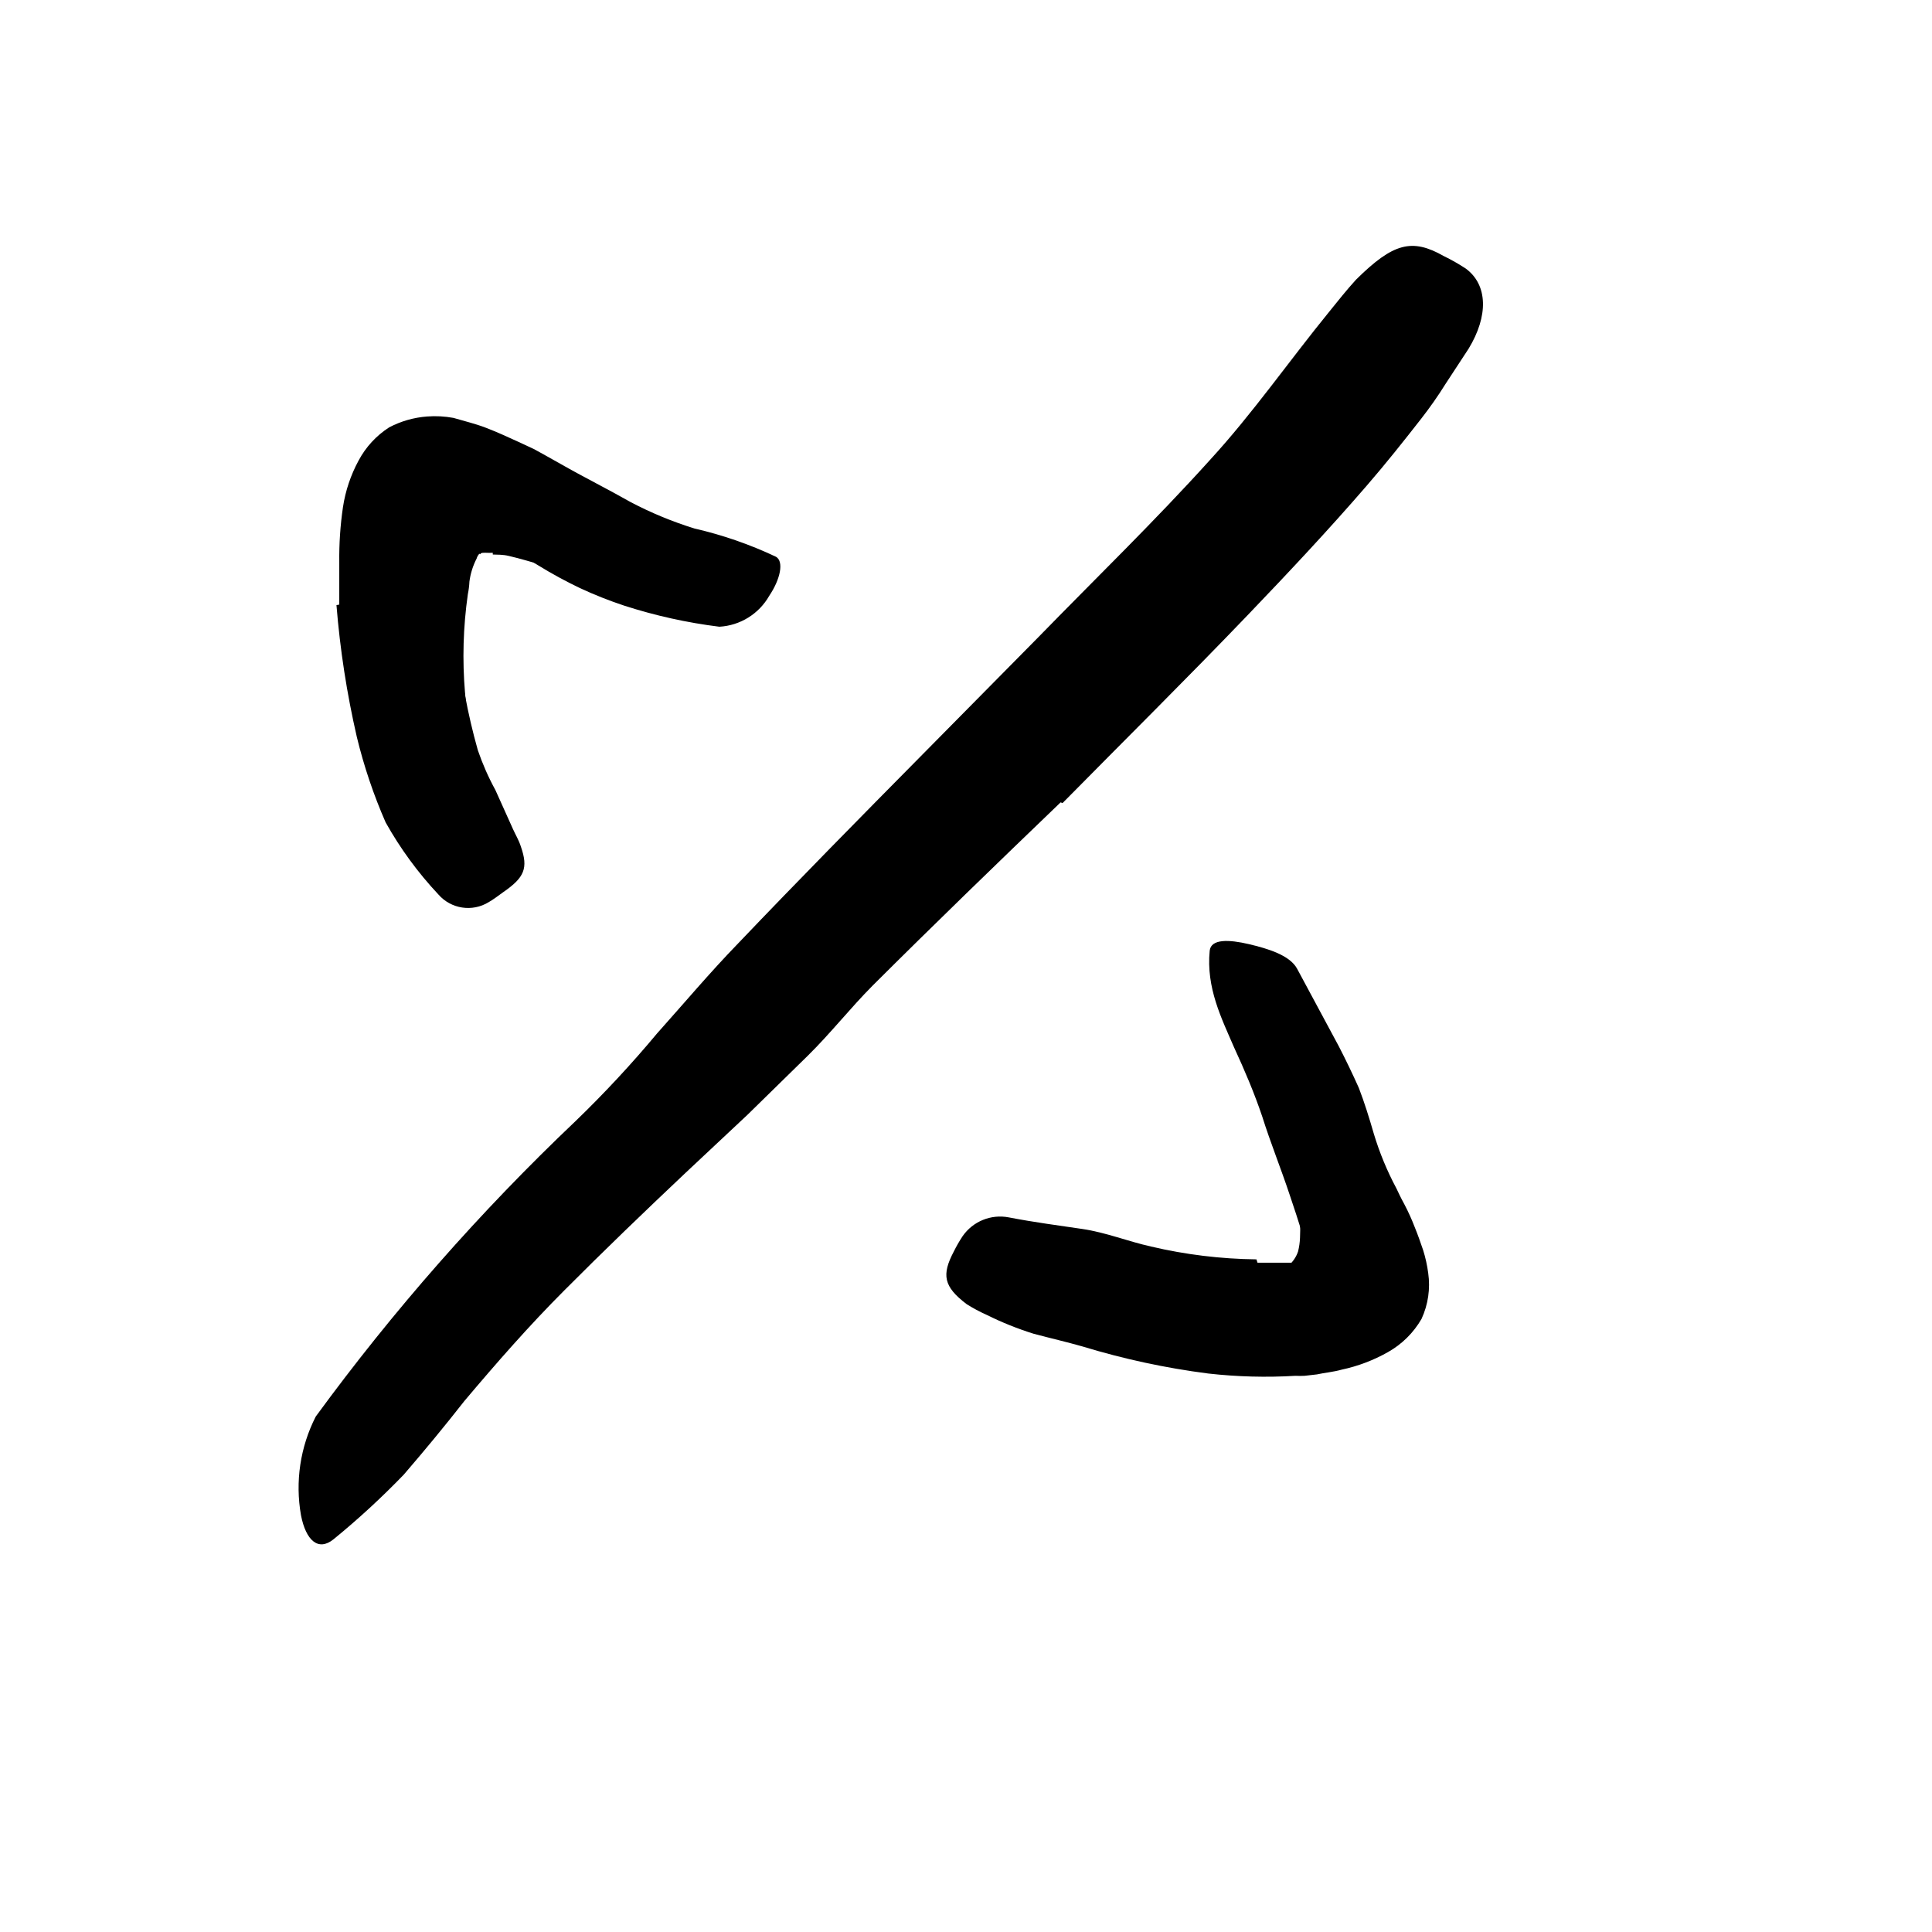 <svg width="24" height="24" viewBox="0 0 110 110" fill="none" xmlns="http://www.w3.org/2000/svg" xmlns:xlink="http://www.w3.org/1999/xlink">
	<path d="M28.057 31.473C27.93 31.479 27.803 31.479 27.677 31.473L27.577 31.473C27.507 31.473 27.387 31.473 27.357 31.532C27.327 31.592 27.357 31.532 27.287 31.532C27.217 31.61 27.166 31.702 27.137 31.802C26.926 32.212 26.787 32.655 26.727 33.112C26.716 33.355 26.686 33.595 26.637 33.833C26.371 35.694 26.317 37.579 26.477 39.453C26.538 40.311 26.665 41.164 26.857 42.002C27.145 43.057 27.378 44.124 27.557 45.203C27.557 45.542 27.247 45.663 26.757 45.532C26.144 45.36 25.625 44.95 25.317 44.393C24.785 43.32 24.34 42.206 23.987 41.062C23.811 40.492 23.671 39.911 23.567 39.322C23.498 38.715 23.475 38.103 23.497 37.492C23.497 36.032 23.277 34.492 23.497 32.933C23.562 32.385 23.669 31.843 23.817 31.312L24.087 30.482L24.297 30.062C24.377 29.882 24.487 29.712 24.557 29.523C24.816 29.136 25.158 28.811 25.557 28.572C25.953 28.379 26.379 28.253 26.817 28.203C27.434 28.145 28.056 28.169 28.666 28.273C29.186 28.362 29.666 28.473 30.186 28.582C31.677 28.913 33.057 29.422 34.467 29.793C35.547 30.092 36.677 30.183 37.757 30.382C37.997 30.442 38.227 30.473 38.456 30.552C38.638 30.615 38.812 30.695 38.977 30.793C39.096 30.902 39.191 31.035 39.257 31.183C39.385 31.468 39.44 31.78 39.416 32.092C39.427 32.249 39.427 32.406 39.416 32.562C39.416 33.012 38.877 33.402 38.077 33.672C37.547 33.672 37.007 33.672 36.477 33.672C35.969 33.602 35.465 33.505 34.967 33.382C33.967 33.143 32.967 32.842 32.047 32.542C31.337 32.322 30.646 32.102 29.967 31.913C29.627 31.812 29.297 31.732 28.967 31.652C28.637 31.572 28.337 31.582 28.057 31.572L28.057 31.473Z" fill-rule="evenodd" fill="currentColor"/>
	<path d="M72.557 72.453C73.188 72.32 73.701 71.863 73.907 71.252C73.97 70.997 74.007 70.736 74.017 70.473C74.044 69.902 74.024 69.33 73.957 68.763C73.844 68.109 73.673 67.466 73.447 66.843C73.346 66.552 73.225 66.268 73.087 65.993L72.747 65.113C72.36 64.338 72.181 63.477 72.227 62.613C72.227 62.323 72.457 62.383 72.727 62.553C73.088 62.748 73.424 62.986 73.727 63.263C74.262 63.845 74.766 64.457 75.237 65.093C75.67 65.847 76.006 66.654 76.237 67.493C76.357 68.022 76.547 68.562 76.677 69.143C76.742 69.442 76.785 69.747 76.807 70.053C76.841 70.365 76.841 70.68 76.807 70.993C76.721 71.698 76.493 72.378 76.137 72.993C75.762 73.63 75.232 74.164 74.597 74.543C73.9 74.94 73.138 75.211 72.347 75.343C71.253 75.495 70.15 75.565 69.047 75.553C68.217 75.645 67.381 75.679 66.547 75.653C66.367 75.653 66.186 75.653 66.007 75.653C65.347 75.493 65.186 75.232 65.207 74.502C65.207 74.332 65.207 74.173 65.207 74.002C65.262 73.493 65.623 73.069 66.117 72.933C66.477 72.843 66.827 72.743 67.177 72.673L67.686 72.553C67.853 72.538 68.02 72.538 68.186 72.553L70.107 72.693C70.946 72.803 71.8 72.71 72.597 72.423L72.557 72.453Z" fill-rule="evenodd" fill="currentColor"/>
	<path d="M19.317 34.423L19.317 33.423L19.317 32.023C19.304 30.969 19.374 29.916 19.527 28.873C19.668 27.944 19.969 27.048 20.416 26.223C20.825 25.454 21.424 24.803 22.157 24.332C22.827 23.98 23.562 23.77 24.317 23.713C24.818 23.675 25.322 23.702 25.817 23.793C26.456 23.982 27.067 24.123 27.686 24.363C28.307 24.602 28.916 24.883 29.507 25.153L30.387 25.562L30.916 25.852L31.916 26.413C33.247 27.173 34.597 27.843 35.916 28.593C37.078 29.203 38.294 29.705 39.547 30.093C41.147 30.46 42.703 31 44.187 31.703C44.637 31.973 44.437 32.973 43.797 33.923C43.21 34.954 42.141 35.617 40.956 35.683C39.116 35.454 37.302 35.052 35.537 34.482C34.678 34.198 33.837 33.864 33.017 33.482C32.211 33.098 31.427 32.67 30.666 32.203C30.219 31.919 29.75 31.669 29.267 31.453L28.547 31.143L28.367 31.073L28.307 31.073L28.186 31.073C27.846 30.968 27.511 30.841 27.186 30.693C26.997 30.693 26.737 30.523 26.527 30.623C26.352 30.726 26.22 30.89 26.157 31.082C25.99 31.525 25.889 31.991 25.857 32.463C25.857 32.542 25.857 33.023 25.857 33.323L25.857 34.323C25.857 35.013 25.947 35.713 26.037 36.403C26.231 38.538 26.623 40.65 27.206 42.713C27.474 43.497 27.808 44.256 28.206 44.982L29.206 47.203C29.347 47.523 29.537 47.823 29.657 48.203C30.087 49.433 29.857 49.963 28.657 50.792C28.377 50.993 28.107 51.203 27.827 51.363C26.892 51.94 25.676 51.753 24.956 50.923C23.794 49.684 22.786 48.307 21.956 46.823C21.269 45.254 20.72 43.627 20.317 41.963C19.748 39.491 19.36 36.981 19.157 34.453L19.317 34.423Z" fill-rule="evenodd" fill="currentColor"/>
	<path d="M71.597 71.893C72.106 71.893 72.597 71.893 73.077 71.893L73.256 71.893C73.256 71.893 73.307 71.893 73.327 71.893L73.506 71.893C73.8 71.98 74.116 71.928 74.367 71.753C74.467 71.563 74.236 71.333 74.267 71.143L74.267 70.843C74.275 70.783 74.275 70.723 74.267 70.663L74.137 70.203C73.916 69.493 73.677 68.753 73.427 68.023C72.936 66.543 72.347 65.093 71.867 63.573C71.416 62.233 70.867 60.943 70.267 59.643C69.546 57.973 68.666 56.243 68.876 54.123C68.957 53.443 69.986 53.493 71.097 53.753C72.207 54.013 73.447 54.393 73.856 55.163L76.227 59.573C76.626 60.346 77.006 61.136 77.367 61.943C77.686 62.773 77.957 63.643 78.217 64.543C78.542 65.623 78.974 66.668 79.506 67.663C79.647 67.953 79.707 68.103 79.967 68.583C80.185 68.998 80.378 69.425 80.546 69.863C80.727 70.303 80.876 70.733 81.026 71.173C81.161 71.6 81.258 72.039 81.316 72.483C81.444 73.371 81.312 74.277 80.936 75.093C80.481 75.882 79.821 76.535 79.026 76.983C78.203 77.448 77.312 77.786 76.387 77.983C75.927 78.113 75.387 78.163 74.977 78.253L74.276 78.333C74.103 78.342 73.93 78.342 73.756 78.333C72.103 78.432 70.443 78.388 68.796 78.203C66.371 77.893 63.976 77.377 61.637 76.663C60.727 76.403 59.807 76.193 58.867 75.943C57.942 75.655 57.043 75.294 56.177 74.863C55.782 74.687 55.401 74.483 55.037 74.253C53.717 73.253 53.606 72.583 54.307 71.253C54.455 70.953 54.622 70.662 54.807 70.383C55.394 69.537 56.425 69.117 57.437 69.313C58.887 69.593 60.276 69.773 61.627 69.973C62.977 70.173 64.197 70.673 65.537 70.973C67.504 71.435 69.516 71.68 71.537 71.703L71.597 71.893Z" fill-rule="evenodd" fill="currentColor"/>
	<path d="M60.387 45.683C56.797 49.132 53.217 52.593 49.687 56.113C48.407 57.402 47.287 58.833 45.987 60.113L42.557 63.473L39.047 66.763C36.706 68.973 34.397 71.192 32.137 73.462C30.137 75.462 28.247 77.623 26.436 79.772C25.316 81.203 24.166 82.593 22.987 83.962C21.727 85.268 20.392 86.497 18.987 87.643C18.117 88.343 17.416 87.703 17.137 86.272C16.798 84.358 17.093 82.385 17.977 80.652C22.392 74.613 27.342 68.984 32.767 63.833C34.406 62.251 35.958 60.582 37.416 58.833C38.947 57.123 40.416 55.373 42.027 53.712C45.497 50.073 49.027 46.493 52.577 42.902L59.106 36.292C62.377 32.933 65.767 29.652 68.887 26.192C71.336 23.523 73.387 20.562 75.677 17.752C76.177 17.132 76.677 16.502 77.207 15.922C79.327 13.823 80.397 13.553 82.207 14.582C82.639 14.791 83.056 15.029 83.457 15.293C84.717 16.223 84.747 17.993 83.617 19.852L82.307 21.852C81.876 22.544 81.408 23.211 80.907 23.852C79.907 25.132 78.907 26.393 77.807 27.663C75.657 30.152 73.367 32.593 71.037 35.023C67.586 38.623 64.037 42.132 60.497 45.723L60.387 45.683Z" fill-rule="evenodd" fill="currentColor"/>
	<defs/>
</svg>
